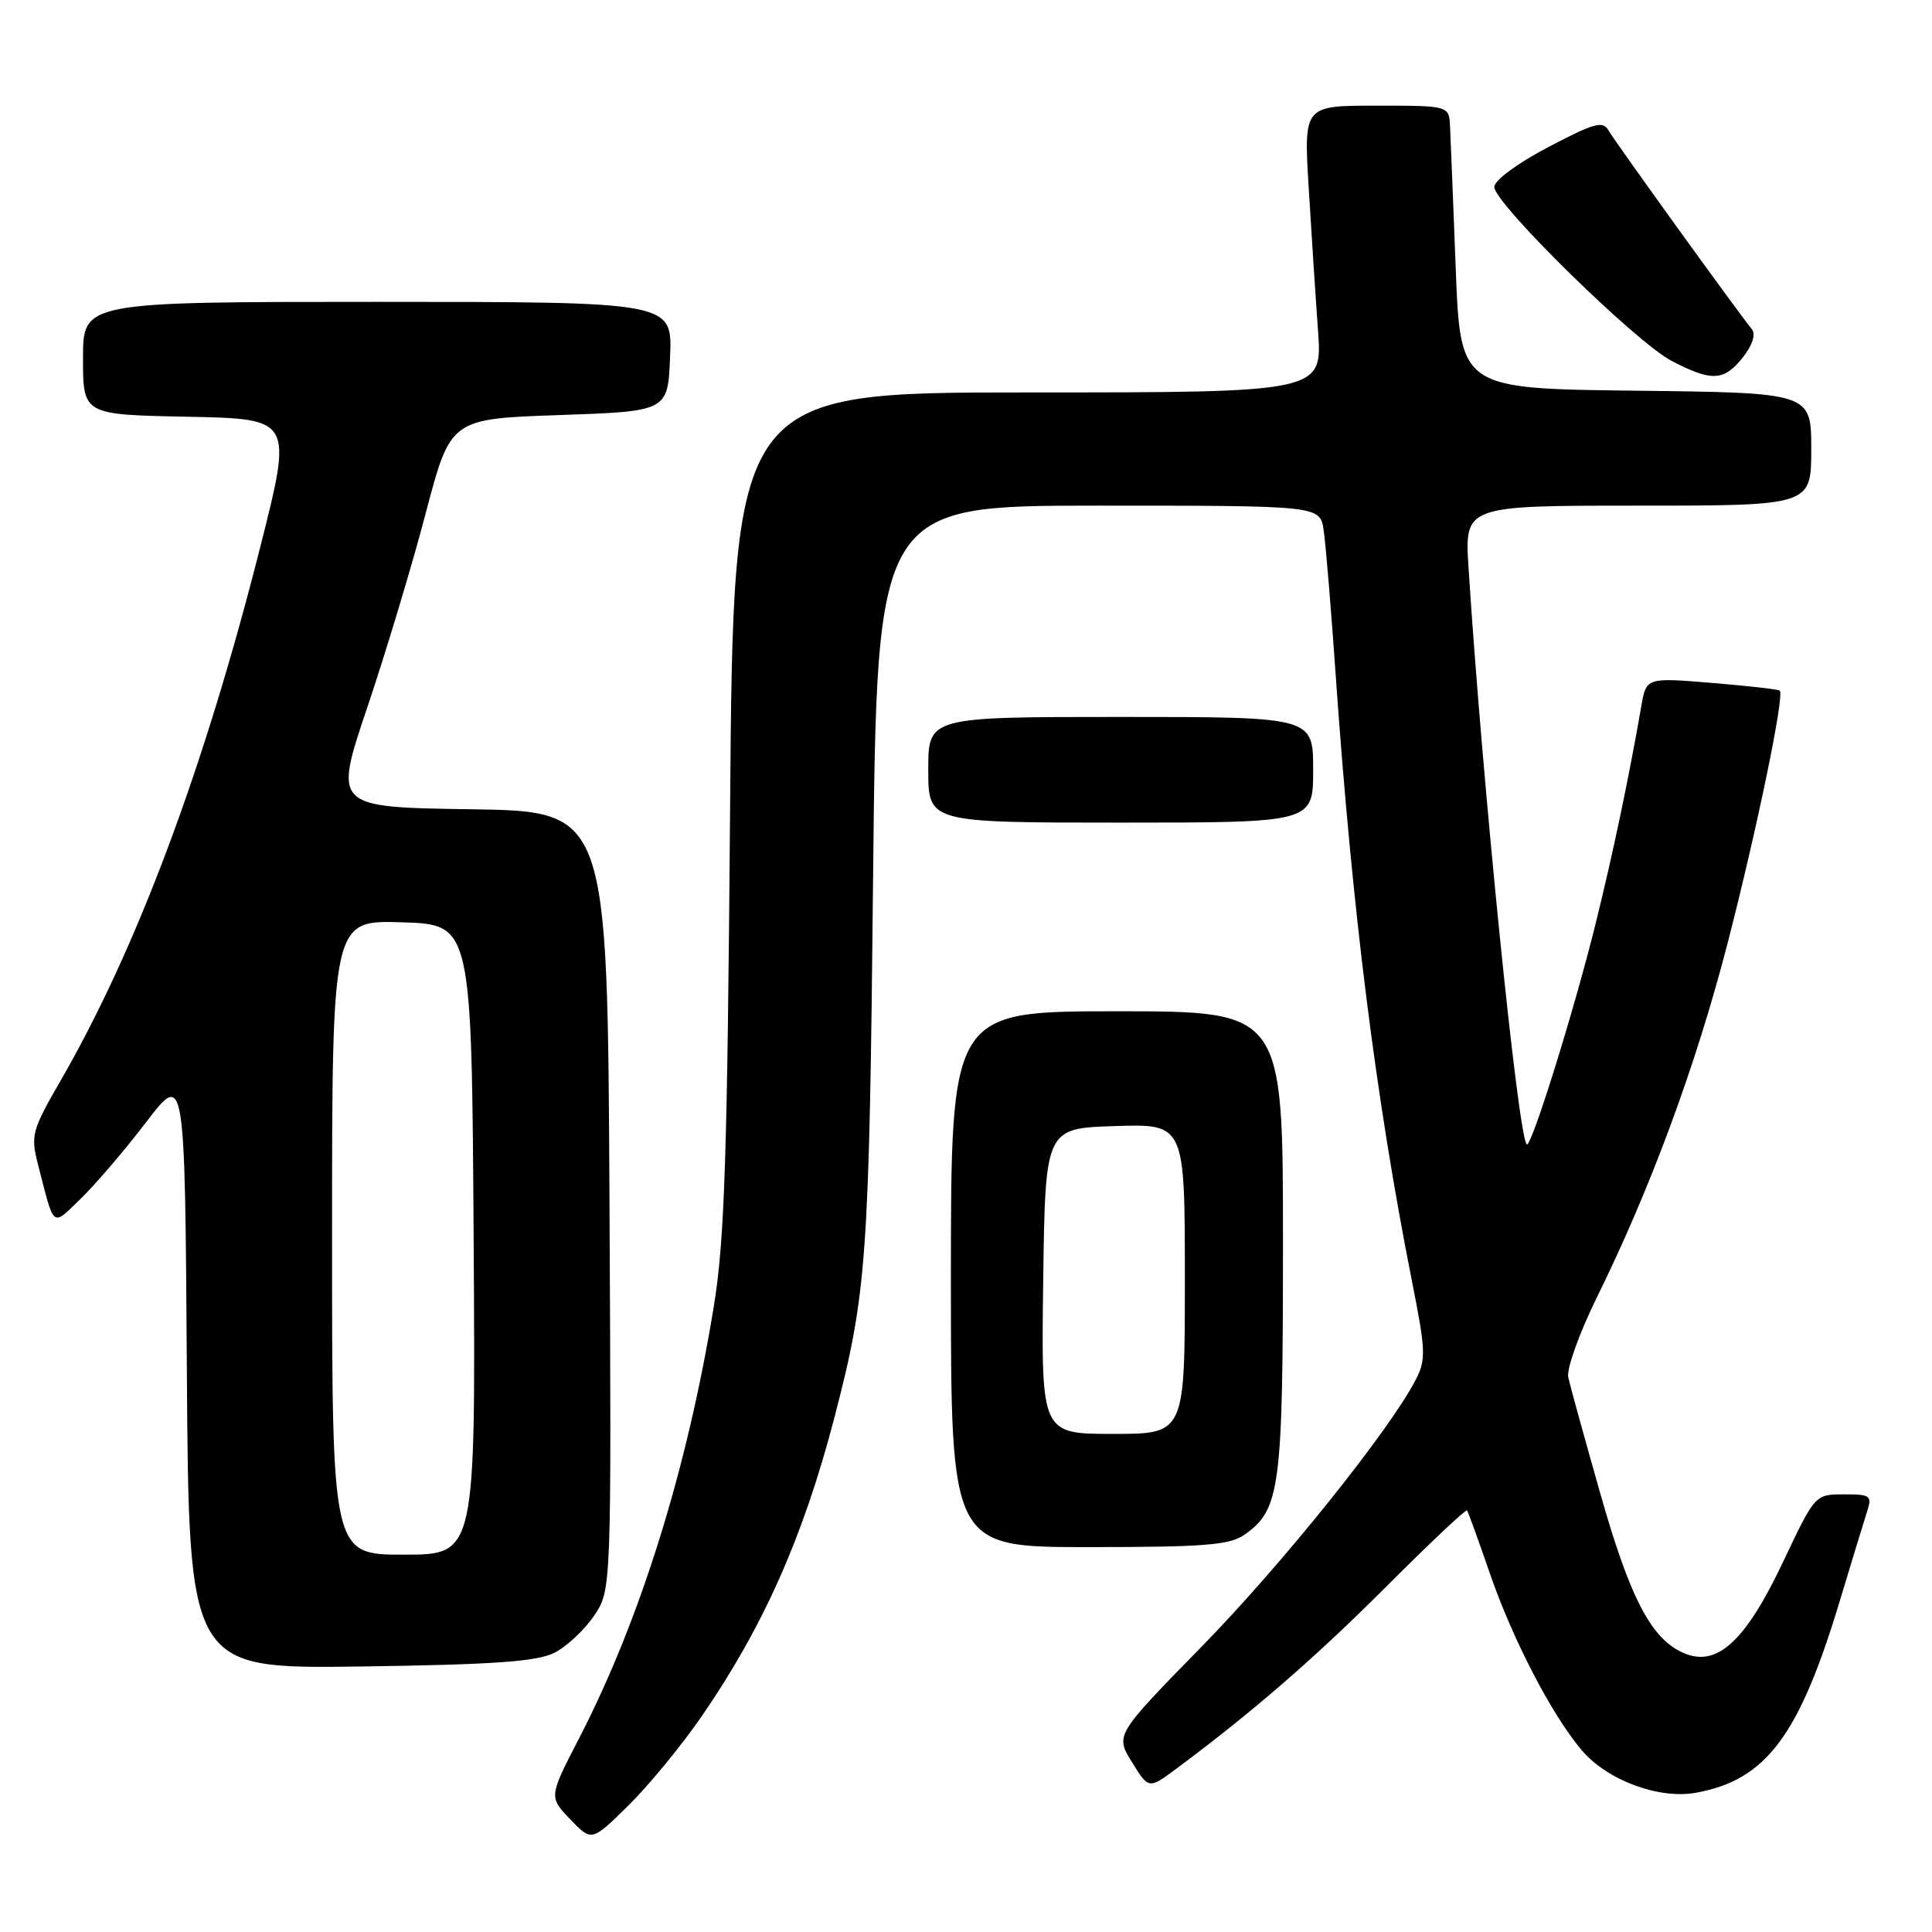<?xml version="1.0" encoding="UTF-8" standalone="no"?>
<!DOCTYPE svg PUBLIC "-//W3C//DTD SVG 1.1//EN" "http://www.w3.org/Graphics/SVG/1.1/DTD/svg11.dtd" >
<svg xmlns="http://www.w3.org/2000/svg" xmlns:xlink="http://www.w3.org/1999/xlink" version="1.1" viewBox="0 0 256 256">
 <g >
 <path fill="currentColor"
d=" M 92.92 227.50 C 101.11 215.63 106.41 203.72 110.52 188.00 C 114.87 171.32 115.18 167.01 115.69 116.25 C 116.19 67.00 116.19 67.00 145.55 67.00 C 174.91 67.00 174.91 67.00 175.39 70.25 C 175.66 72.04 176.38 80.70 176.99 89.50 C 179.17 120.68 182.30 145.58 187.08 169.70 C 188.92 178.96 188.97 180.17 187.59 182.83 C 184.11 189.55 169.89 207.29 159.21 218.20 C 147.77 229.90 147.77 229.90 149.99 233.49 C 152.21 237.08 152.21 237.08 155.86 234.37 C 165.95 226.88 174.41 219.53 183.78 210.14 C 189.47 204.45 194.24 199.95 194.39 200.14 C 194.54 200.34 195.90 204.10 197.42 208.50 C 200.43 217.22 205.59 227.18 209.55 231.87 C 212.91 235.87 219.78 238.44 224.71 237.55 C 234.03 235.86 238.41 230.01 243.82 212.00 C 245.39 206.78 247.01 201.49 247.41 200.25 C 248.08 198.18 247.83 198.00 244.32 198.01 C 240.50 198.02 240.50 198.02 236.29 206.91 C 231.31 217.43 227.58 220.90 223.20 219.08 C 218.84 217.27 216.01 211.88 212.01 197.77 C 209.94 190.47 208.04 183.60 207.80 182.50 C 207.56 181.40 209.25 176.68 211.55 172.00 C 218.71 157.49 224.74 141.14 228.91 125.00 C 232.82 109.83 236.48 92.13 235.83 91.51 C 235.65 91.34 231.59 90.88 226.82 90.49 C 218.13 89.77 218.13 89.77 217.47 93.64 C 215.84 103.04 213.70 113.23 211.40 122.50 C 208.55 133.99 202.87 152.20 202.30 151.64 C 201.13 150.47 196.41 103.66 194.59 75.25 C 194.06 67.00 194.06 67.00 217.03 67.00 C 240.00 67.00 240.00 67.00 240.00 59.52 C 240.00 52.04 240.00 52.04 216.75 51.77 C 193.50 51.50 193.50 51.50 192.89 35.50 C 192.55 26.70 192.21 18.26 192.14 16.75 C 192.00 14.00 192.00 14.00 182.38 14.00 C 172.76 14.00 172.76 14.00 173.40 24.75 C 173.76 30.66 174.31 39.21 174.64 43.75 C 175.24 52.00 175.24 52.00 136.20 52.00 C 97.16 52.00 97.16 52.00 96.74 107.25 C 96.38 153.13 96.02 164.28 94.60 173.00 C 91.09 194.59 84.84 214.64 76.75 230.30 C 72.72 238.10 72.72 238.10 75.56 241.07 C 78.40 244.03 78.40 244.03 83.24 239.26 C 85.91 236.64 90.26 231.35 92.92 227.50 Z  M 73.46 219.00 C 75.09 218.18 77.46 215.96 78.72 214.09 C 81.02 210.68 81.02 210.68 80.76 159.09 C 80.50 107.50 80.50 107.50 62.36 107.23 C 44.21 106.96 44.21 106.96 48.67 93.73 C 51.12 86.45 54.61 74.88 56.41 68.00 C 59.70 55.50 59.70 55.50 74.10 55.00 C 88.50 54.50 88.50 54.50 88.79 47.25 C 89.09 40.00 89.09 40.00 50.04 40.00 C 11.00 40.00 11.00 40.00 11.00 47.47 C 11.00 54.95 11.00 54.95 24.89 55.22 C 38.78 55.50 38.78 55.50 34.48 72.50 C 27.06 101.81 18.15 125.64 8.06 143.14 C 4.20 149.83 4.04 150.44 5.05 154.36 C 7.25 162.90 6.83 162.56 10.68 158.85 C 12.59 157.01 16.48 152.46 19.33 148.74 C 24.50 141.97 24.50 141.97 24.76 181.55 C 25.02 221.13 25.02 221.13 47.76 220.82 C 65.50 220.57 71.15 220.17 73.46 219.00 Z  M 164.88 203.37 C 169.64 200.04 170.00 197.28 170.00 164.53 C 170.00 134.00 170.00 134.00 148.00 134.00 C 126.00 134.00 126.00 134.00 126.00 169.50 C 126.00 205.00 126.00 205.00 144.28 205.00 C 159.56 205.00 162.94 204.73 164.88 203.37 Z  M 174.00 102.00 C 174.00 95.00 174.00 95.00 148.50 95.00 C 123.00 95.00 123.00 95.00 123.00 102.00 C 123.00 109.00 123.00 109.00 148.50 109.00 C 174.00 109.00 174.00 109.00 174.00 102.00 Z  M 230.93 47.36 C 232.23 45.70 232.68 44.30 232.12 43.61 C 229.94 40.90 213.92 18.68 213.14 17.29 C 212.40 15.97 211.26 16.28 205.14 19.50 C 201.06 21.64 198.00 23.90 198.00 24.77 C 198.00 26.95 216.74 45.34 221.50 47.82 C 226.80 50.59 228.45 50.51 230.93 47.36 Z  M 44.00 163.96 C 44.00 121.92 44.00 121.92 53.25 122.21 C 62.50 122.50 62.50 122.50 62.76 164.25 C 63.02 206.00 63.02 206.00 53.51 206.00 C 44.00 206.00 44.00 206.00 44.00 163.96 Z  M 138.23 169.75 C 138.50 149.50 138.50 149.50 147.75 149.21 C 157.00 148.92 157.00 148.92 157.00 169.46 C 157.00 190.00 157.00 190.00 147.48 190.00 C 137.96 190.00 137.96 190.00 138.23 169.75 Z "/>
</g>
</svg>